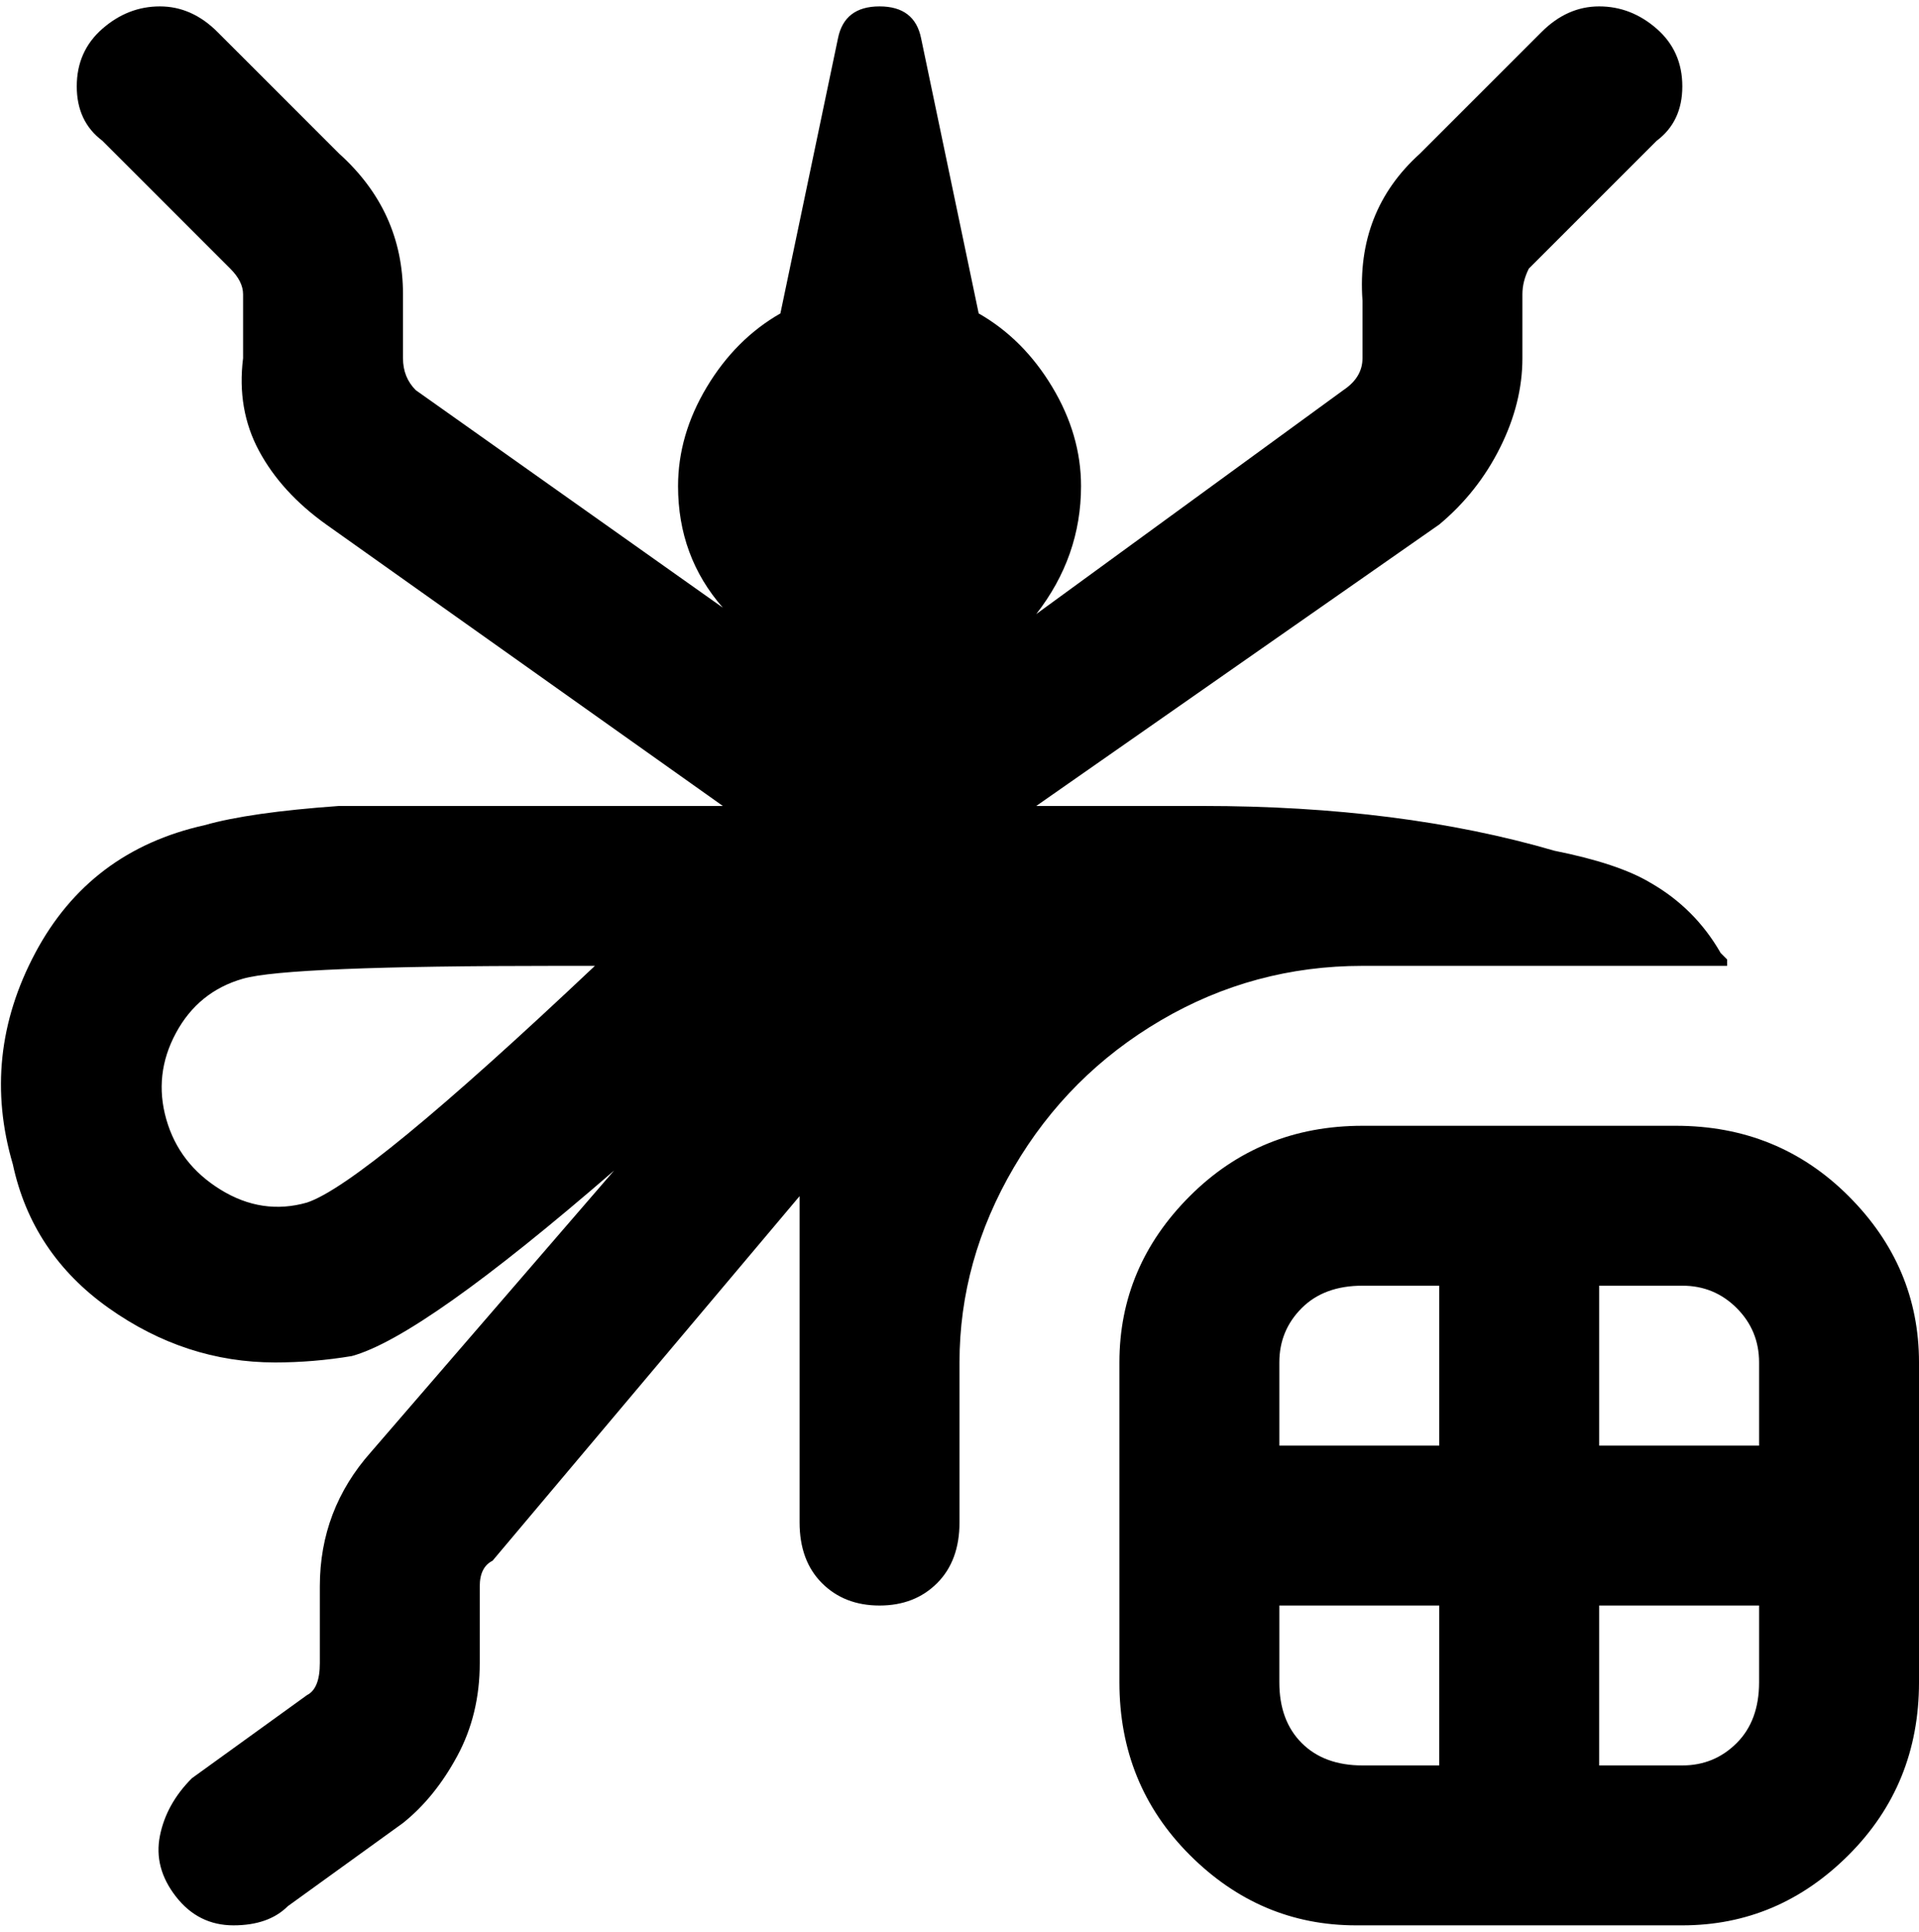 <svg viewBox="0 0 300 302.001" xmlns="http://www.w3.org/2000/svg"><path d="M263 176h-50q-16 0-27 11t-11 26v50q0 16 11 27t26 11h51q15 0 26-11t11-27v-50q0-15-11-26t-27-11h1zm12 37v13h-25v-25h13q5 0 8.5 3.5t3.5 8.5zm-62-12h12v25h-25v-13q0-5 3.5-8.5t9.5-3.5zm-13 62v-12h25v25h-12q-6 0-9.5-3.5T200 263zm63 13h-13v-25h25v12q0 6-3.5 9.5T263 276zm7-125v-1l-1-1q-4-7-11-11-5-3-15-5-24-7-55-7h-26l63-44q6-5 9.5-12t3.5-14V46q0-2 1-4l20-20q4-3 4-8.5t-4-9Q255 1 250 1t-9 4l-19 19q-10 9-9 23v9q0 3-3 5l-48 35q7-9 7-20 0-8-4.5-15.5T153 49l-9-43q-1-5-6.5-5T131 6l-9 43q-7 4-11.5 11.5T106 76q0 11 7 19L65 61q-2-2-2-5V46q0-13-10-22L34 5q-4-4-9-4t-9 3.5q-4 3.5-4 9t4 8.5l20 20q2 2 2 4v10q-1 8 2.5 14.5T51 82l62 44H53q-14 1-21 3-18 4-26.5 20T2 182q3 14 15 22.5t26 8.5q6 0 12-1 11-3 41-29l-38 44q-8 9-8 21v12q0 4-2 5l-18 13q-4 4-5 9t2.5 9.5q3.5 4.5 9 4.5t8.5-3l18-13q5-4 8.5-10.5T75 260v-12q0-3 2-4l48-57v51q0 6 3.5 9.5t9 3.5q5.5 0 9-3.5t3.5-9.5v-25q0-16 8.5-30.5t23-23Q196 151 213 151h57zM48 188q-7 2-13.5-2T26 175q-2-7 1.5-13.5T38 153q7-2 49-2h6q-36 34-45 37z"/></svg>